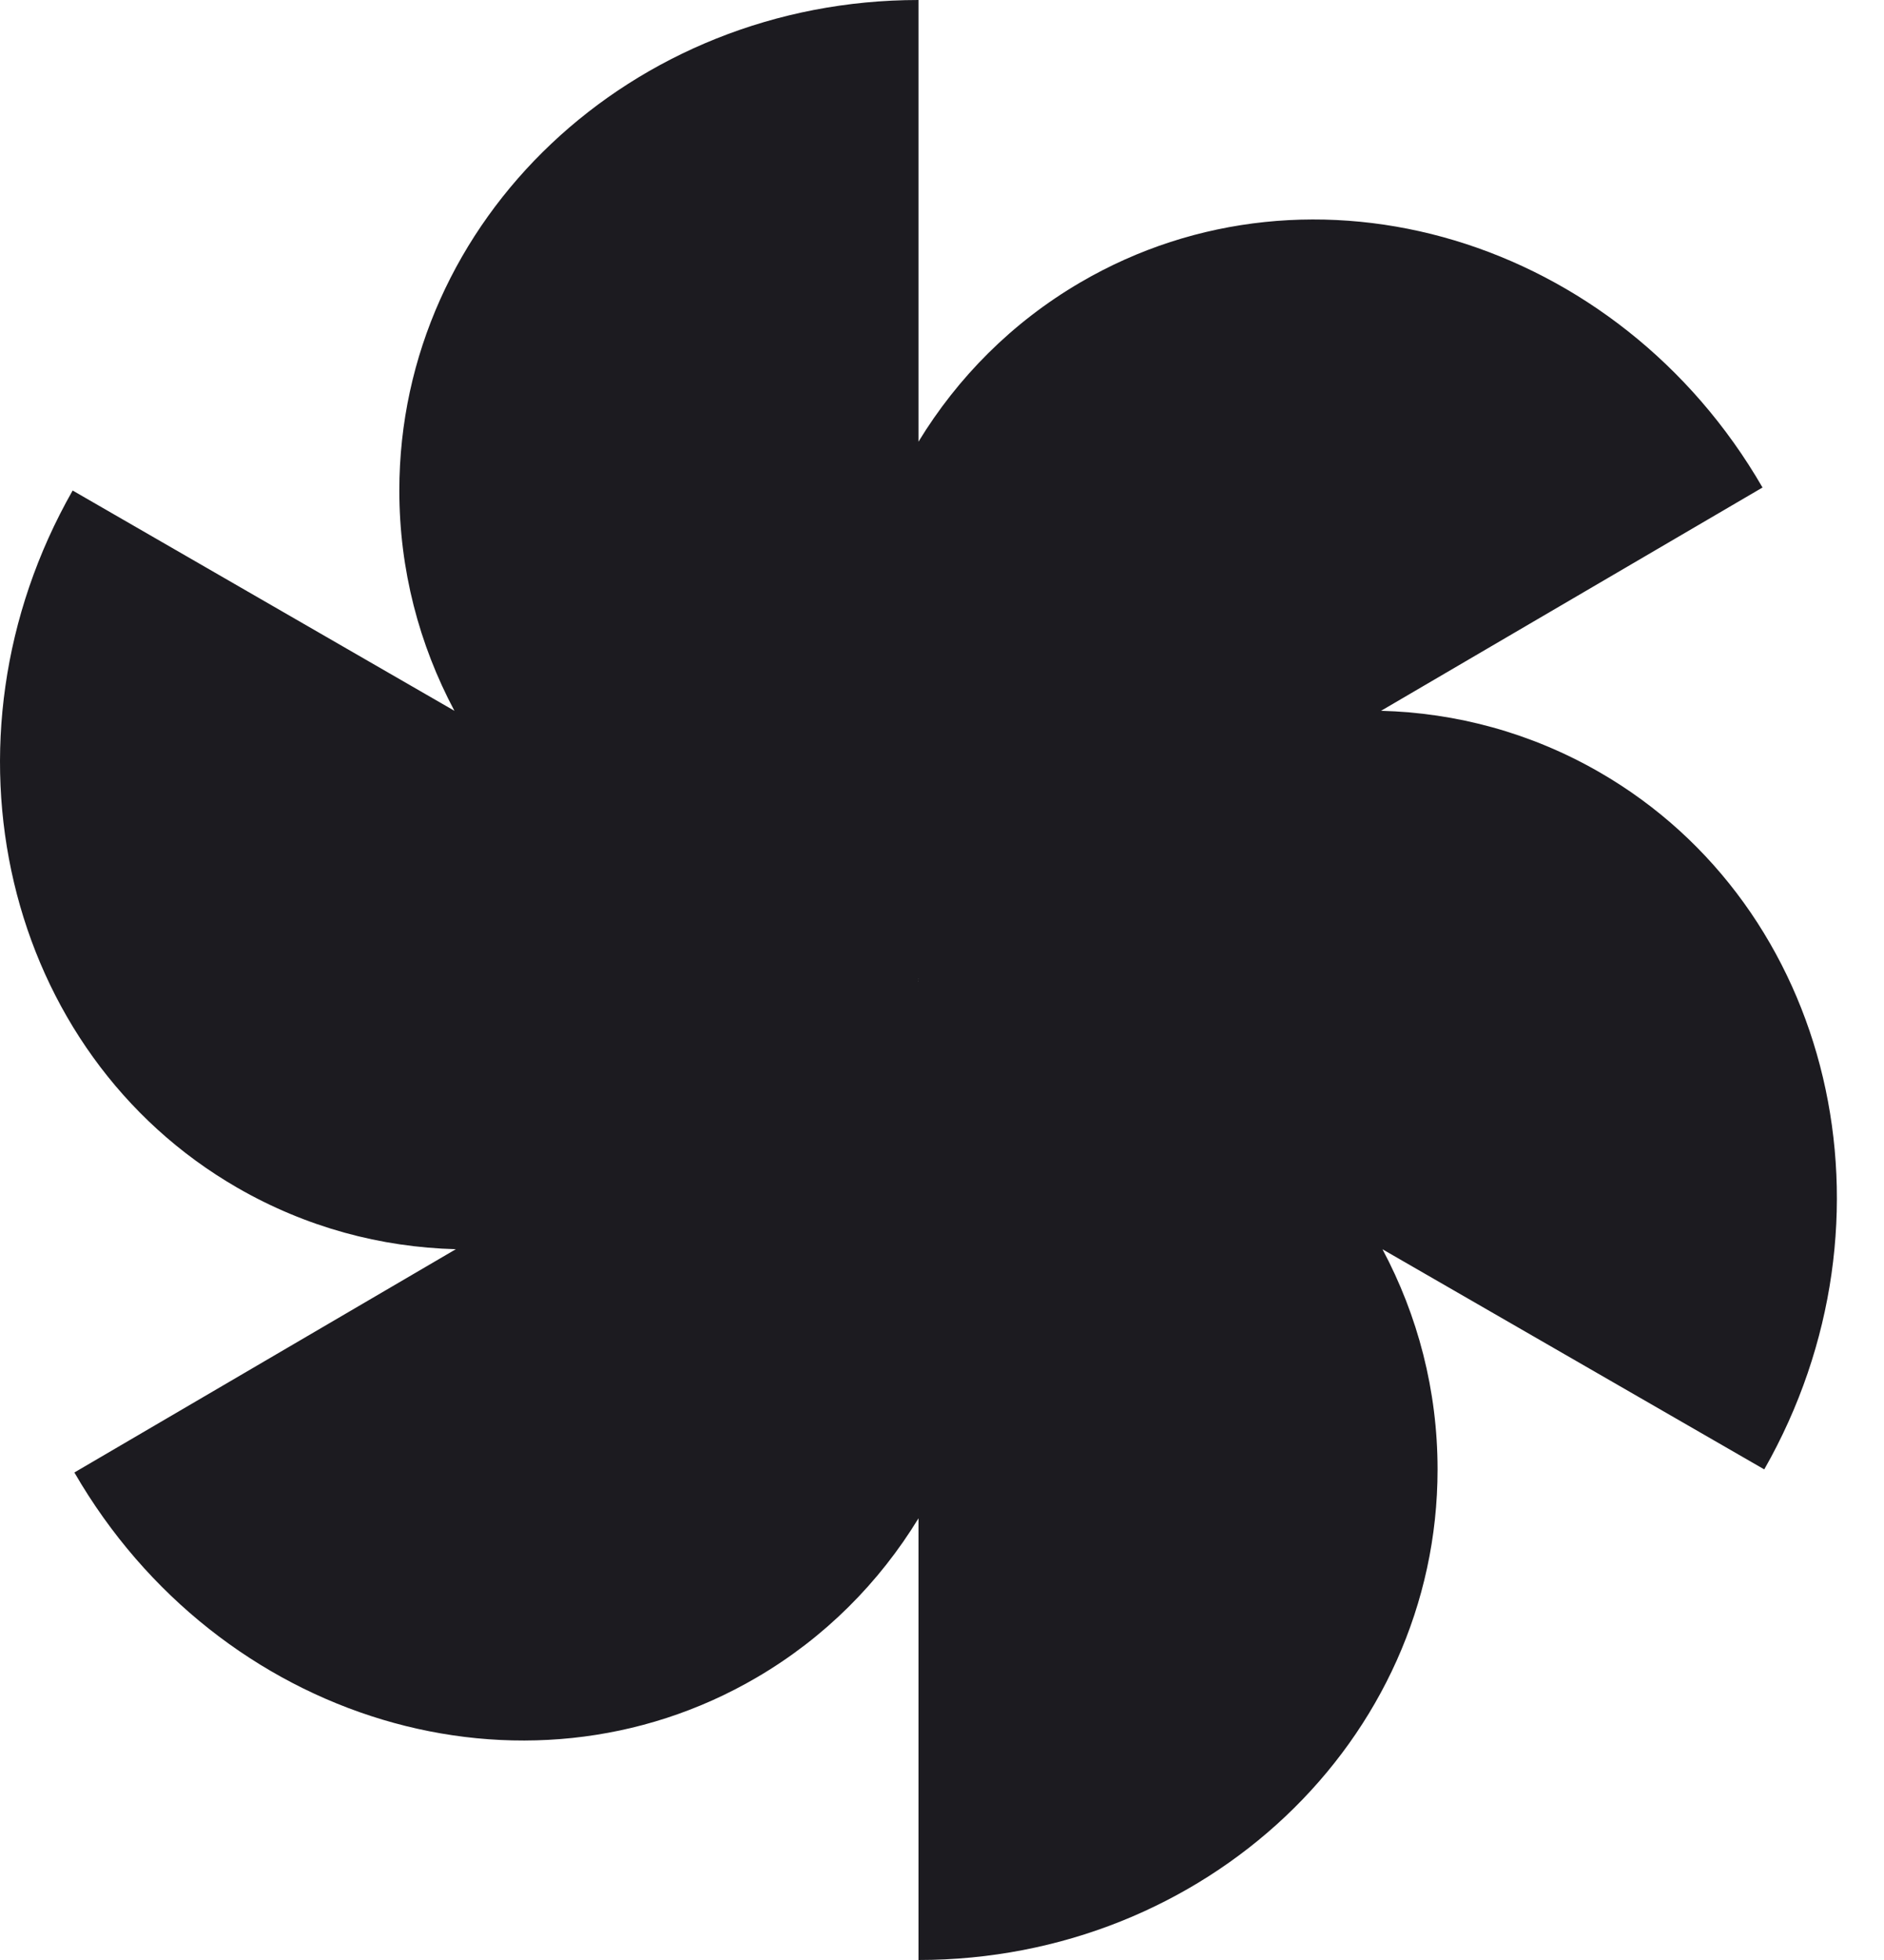 <svg width="25" height="26" viewBox="0 0 25 26" fill="none" xmlns="http://www.w3.org/2000/svg">
<path fill-rule="evenodd" clip-rule="evenodd" d="M6.03 9.429C5.562 8.55 5.299 7.558 5.299 6.507C5.299 2.913 8.383 0 12.188 0V5.859C12.707 5.008 13.429 4.277 14.333 3.748C17.421 1.941 21.475 3.158 23.388 6.467L18.326 9.429C19.322 9.455 20.314 9.719 21.225 10.244C24.324 12.031 25.303 16.172 23.411 19.492L18.345 16.572C18.813 17.45 19.076 18.442 19.076 19.492C19.076 23.087 15.992 26 12.188 26V20.141C11.668 20.992 10.946 21.723 10.042 22.252C6.954 24.059 2.9 22.842 0.987 19.533L6.049 16.571C5.053 16.545 4.061 16.281 3.15 15.756C0.051 13.969 -0.928 9.829 0.964 6.507L6.03 9.429ZM12.191 12.985C12.19 12.983 12.189 12.981 12.188 12.979L12.188 12.985C12.189 12.985 12.19 12.985 12.191 12.985ZM12.188 13.015V13.021L12.184 13.015L12.188 13.015Z" fill="#1C1B20"/>
</svg>
